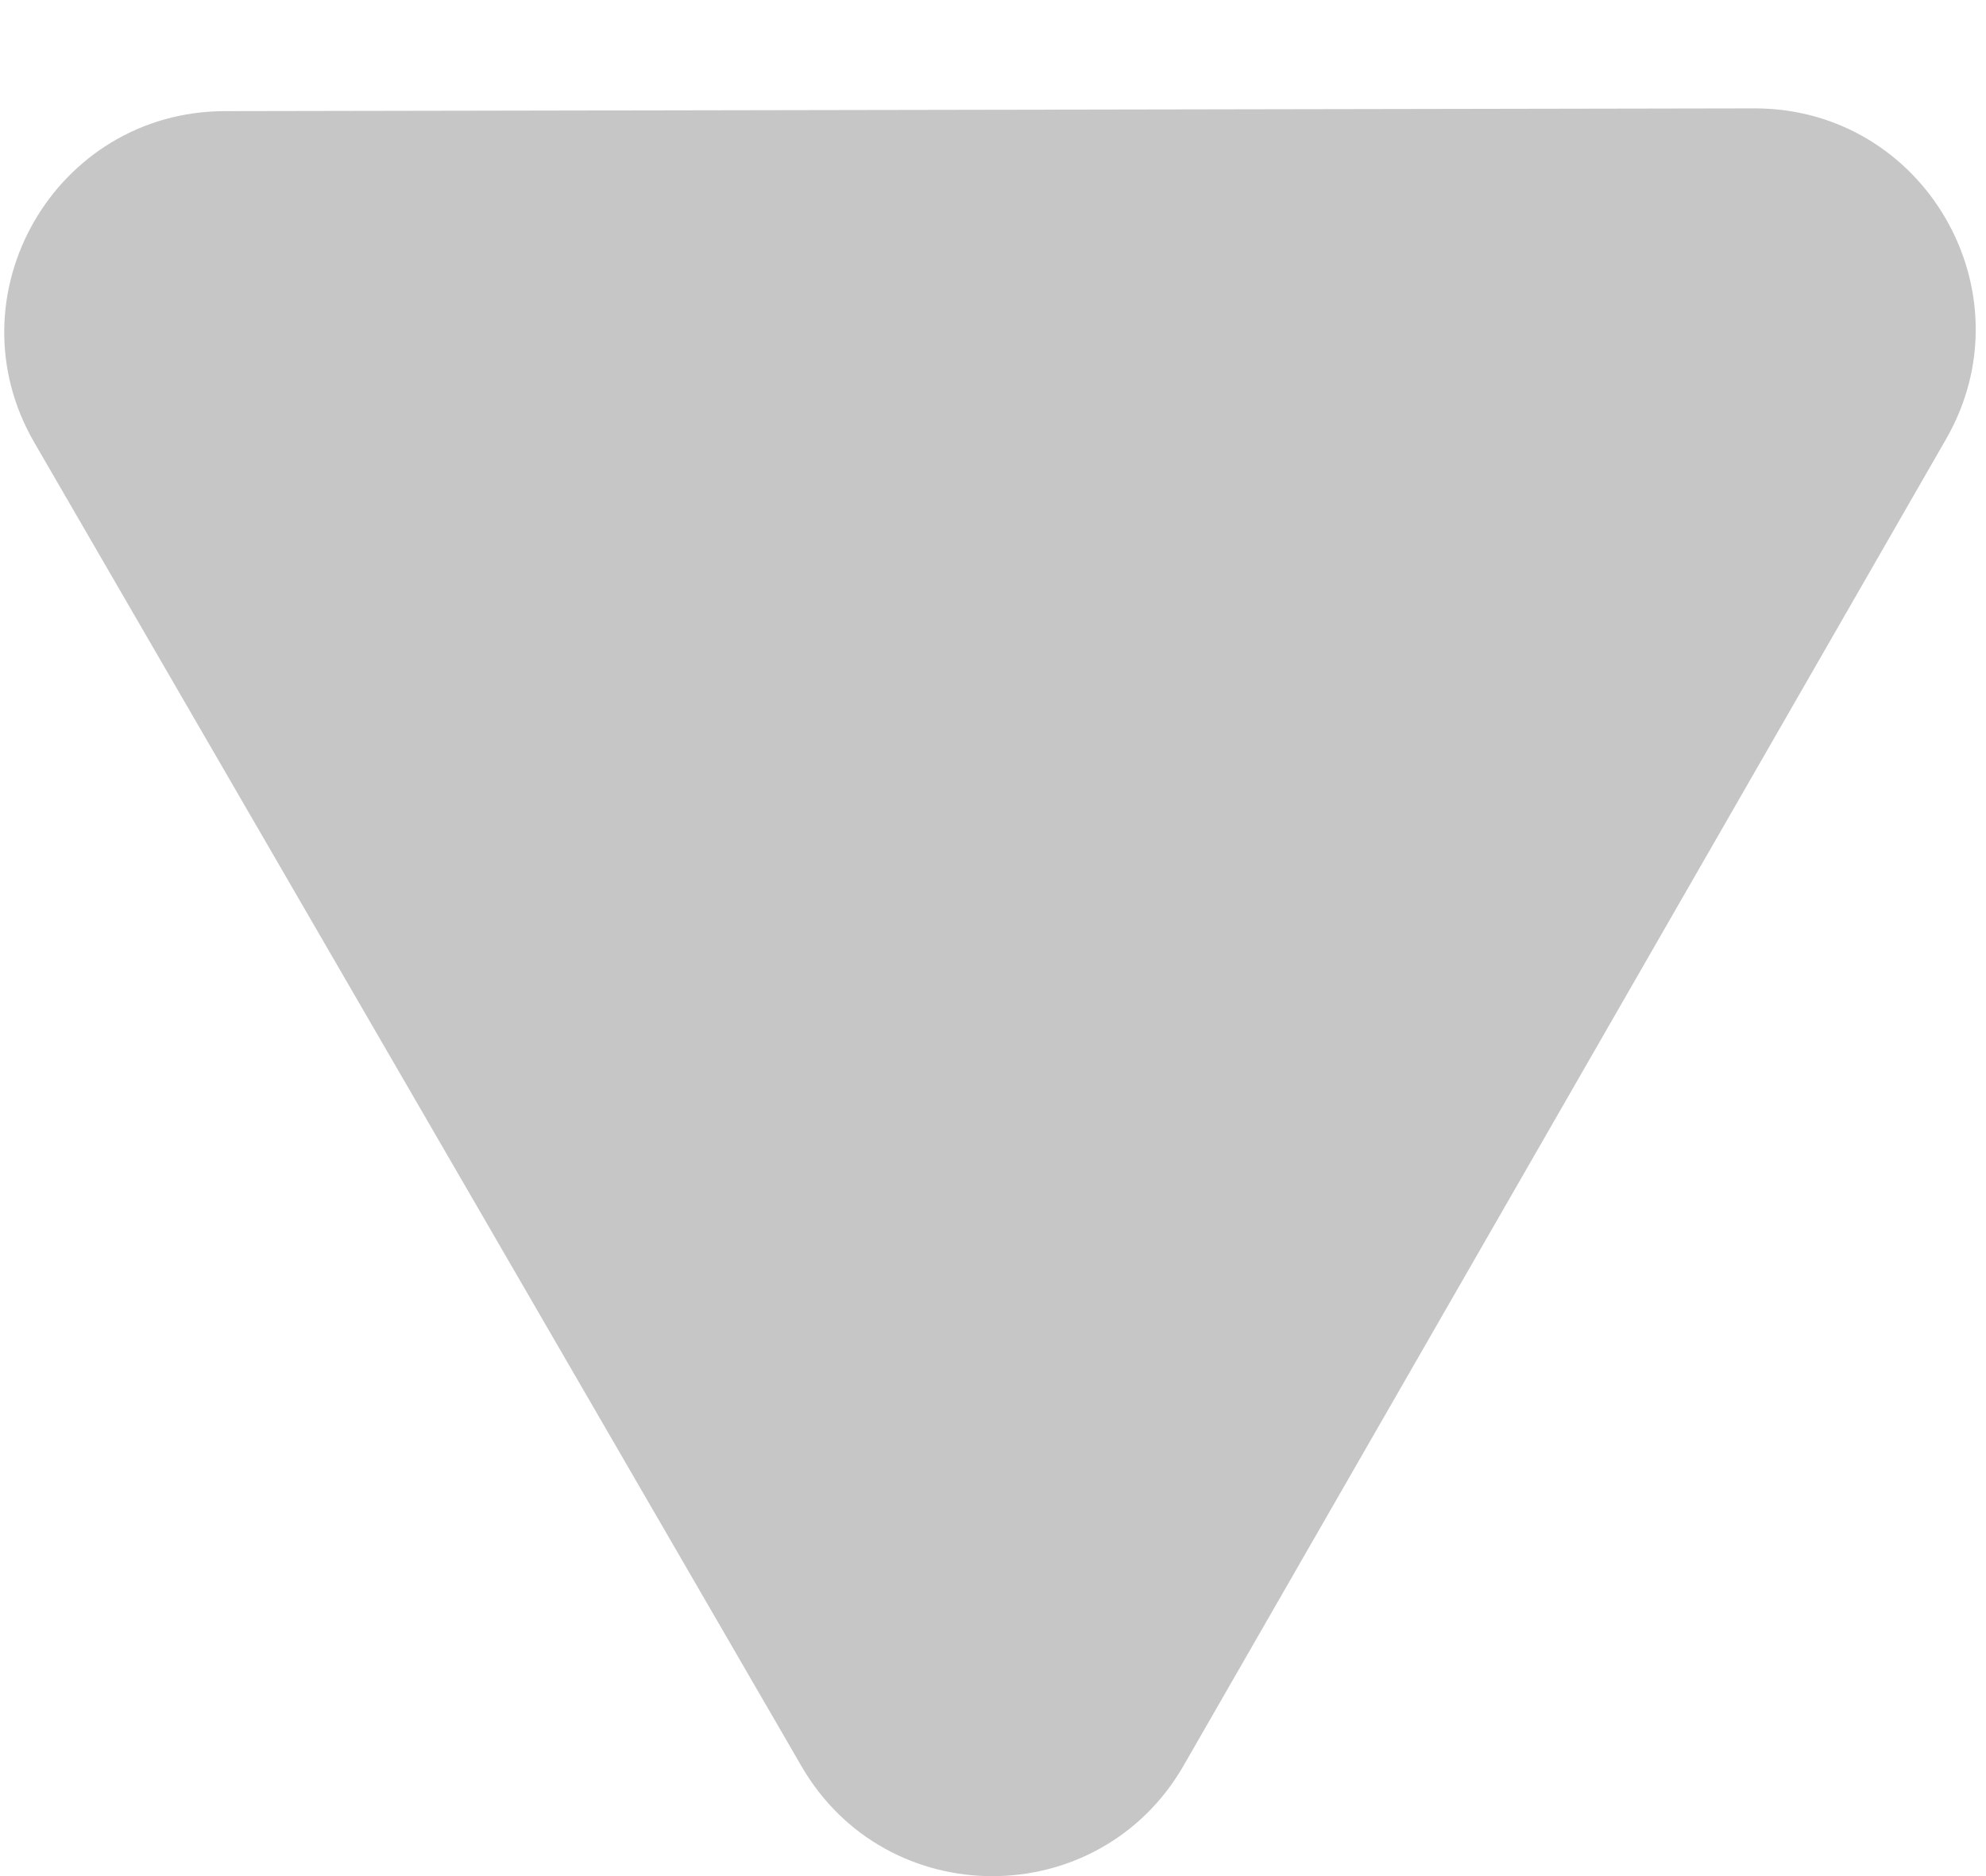 <svg width="18" height="17" viewBox="0 0 18 17" fill="none" xmlns="http://www.w3.org/2000/svg">
<path id="Polygon 10" d="M10.728 15.998C9.961 17.332 8.036 17.336 7.264 16.004L0.311 4.01C-0.461 2.679 0.498 1.01 2.038 1.007L15.901 0.982C17.44 0.98 18.405 2.645 17.638 3.979L10.728 15.998Z" fill="#C6C6C6"/>
</svg>
